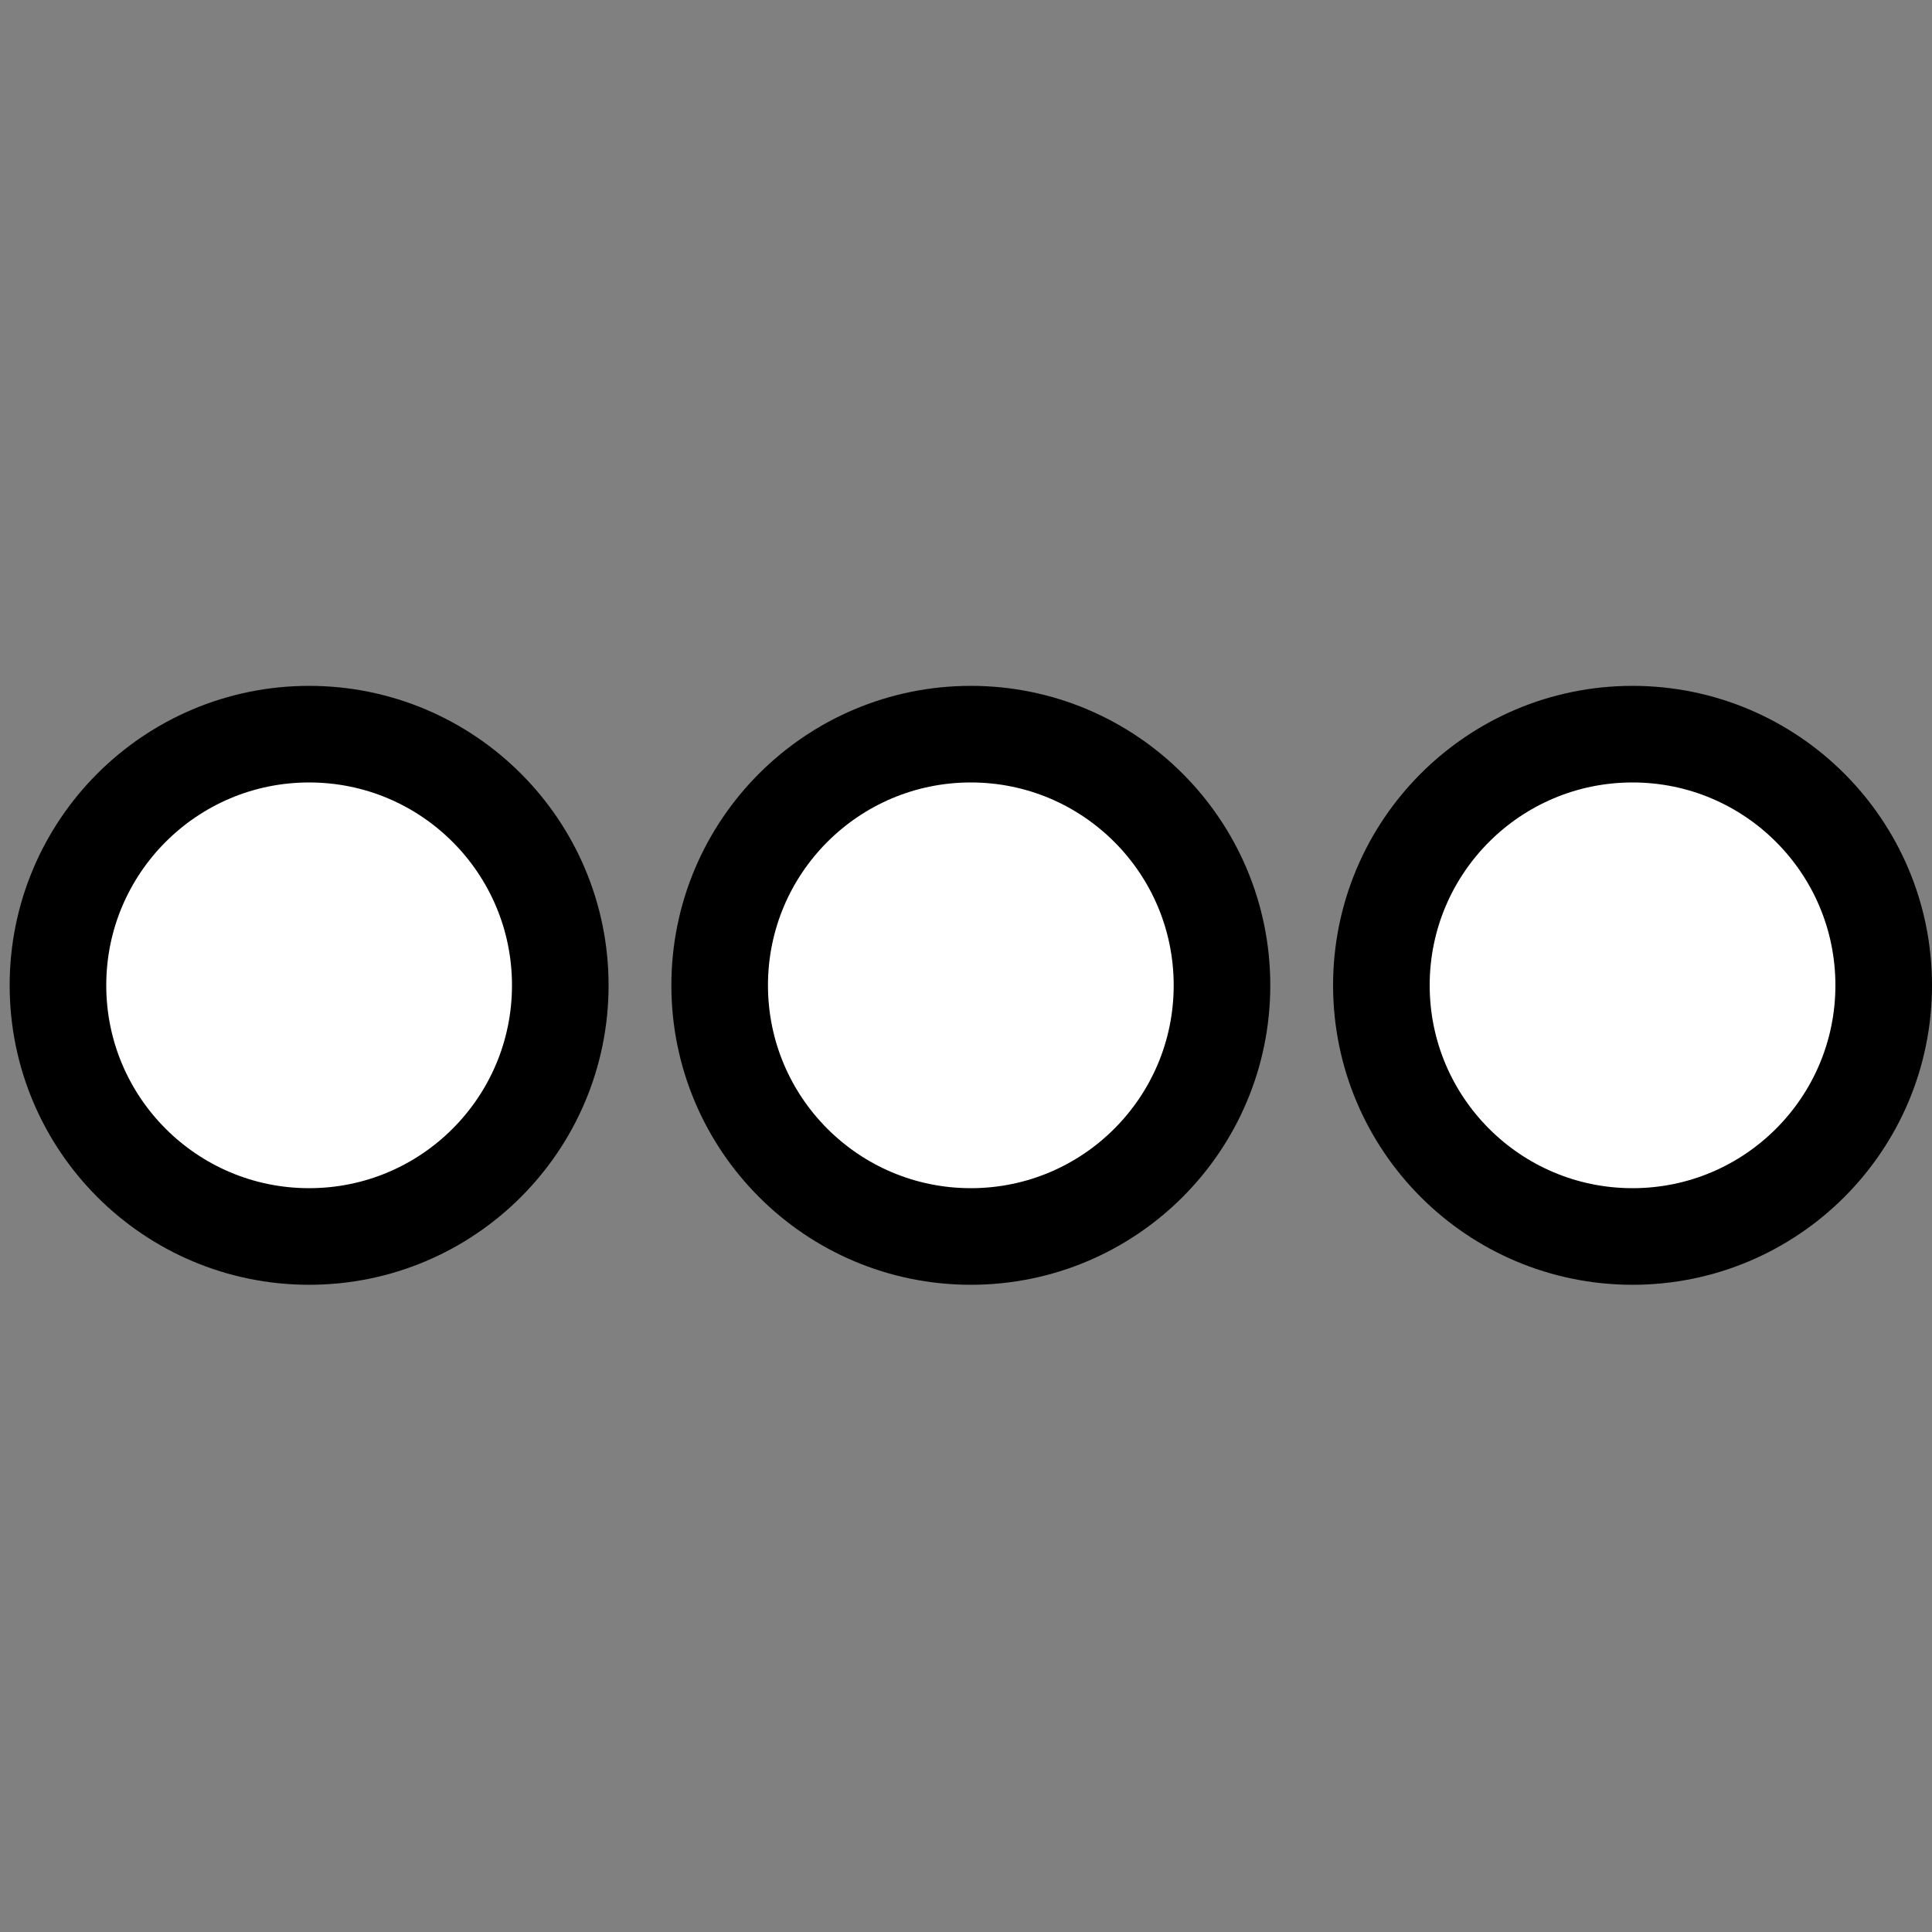 <?xml version="1.0" encoding="utf-8"?>
<!DOCTYPE svg PUBLIC "-//W3C//DTD SVG 1.1//EN" "http://www.w3.org/Graphics/SVG/1.1/DTD/svg11.dtd">
<svg version="1.1" xmlns="http://www.w3.org/2000/svg" xmlns:xlink="http://www.w3.org/1999/xlink" x="0px" y="0px"
     viewBox="0 0 40 40" enable-background="new 0 0 40 40" xml:space="preserve">
    <rect x="0" y="0" width="40" height="40" fill="#808080" stroke="none"/>
    <g stroke="#000" fill="#fff" stroke-width="2">
       <circle cx="6.4" cy="20.4" r="5.2"/>
       <circle cx="20.1" cy="20.4" r="5.2"/>
       <circle cx="33.8" cy="20.4" r="5.2"/>
    </g>
</svg>
